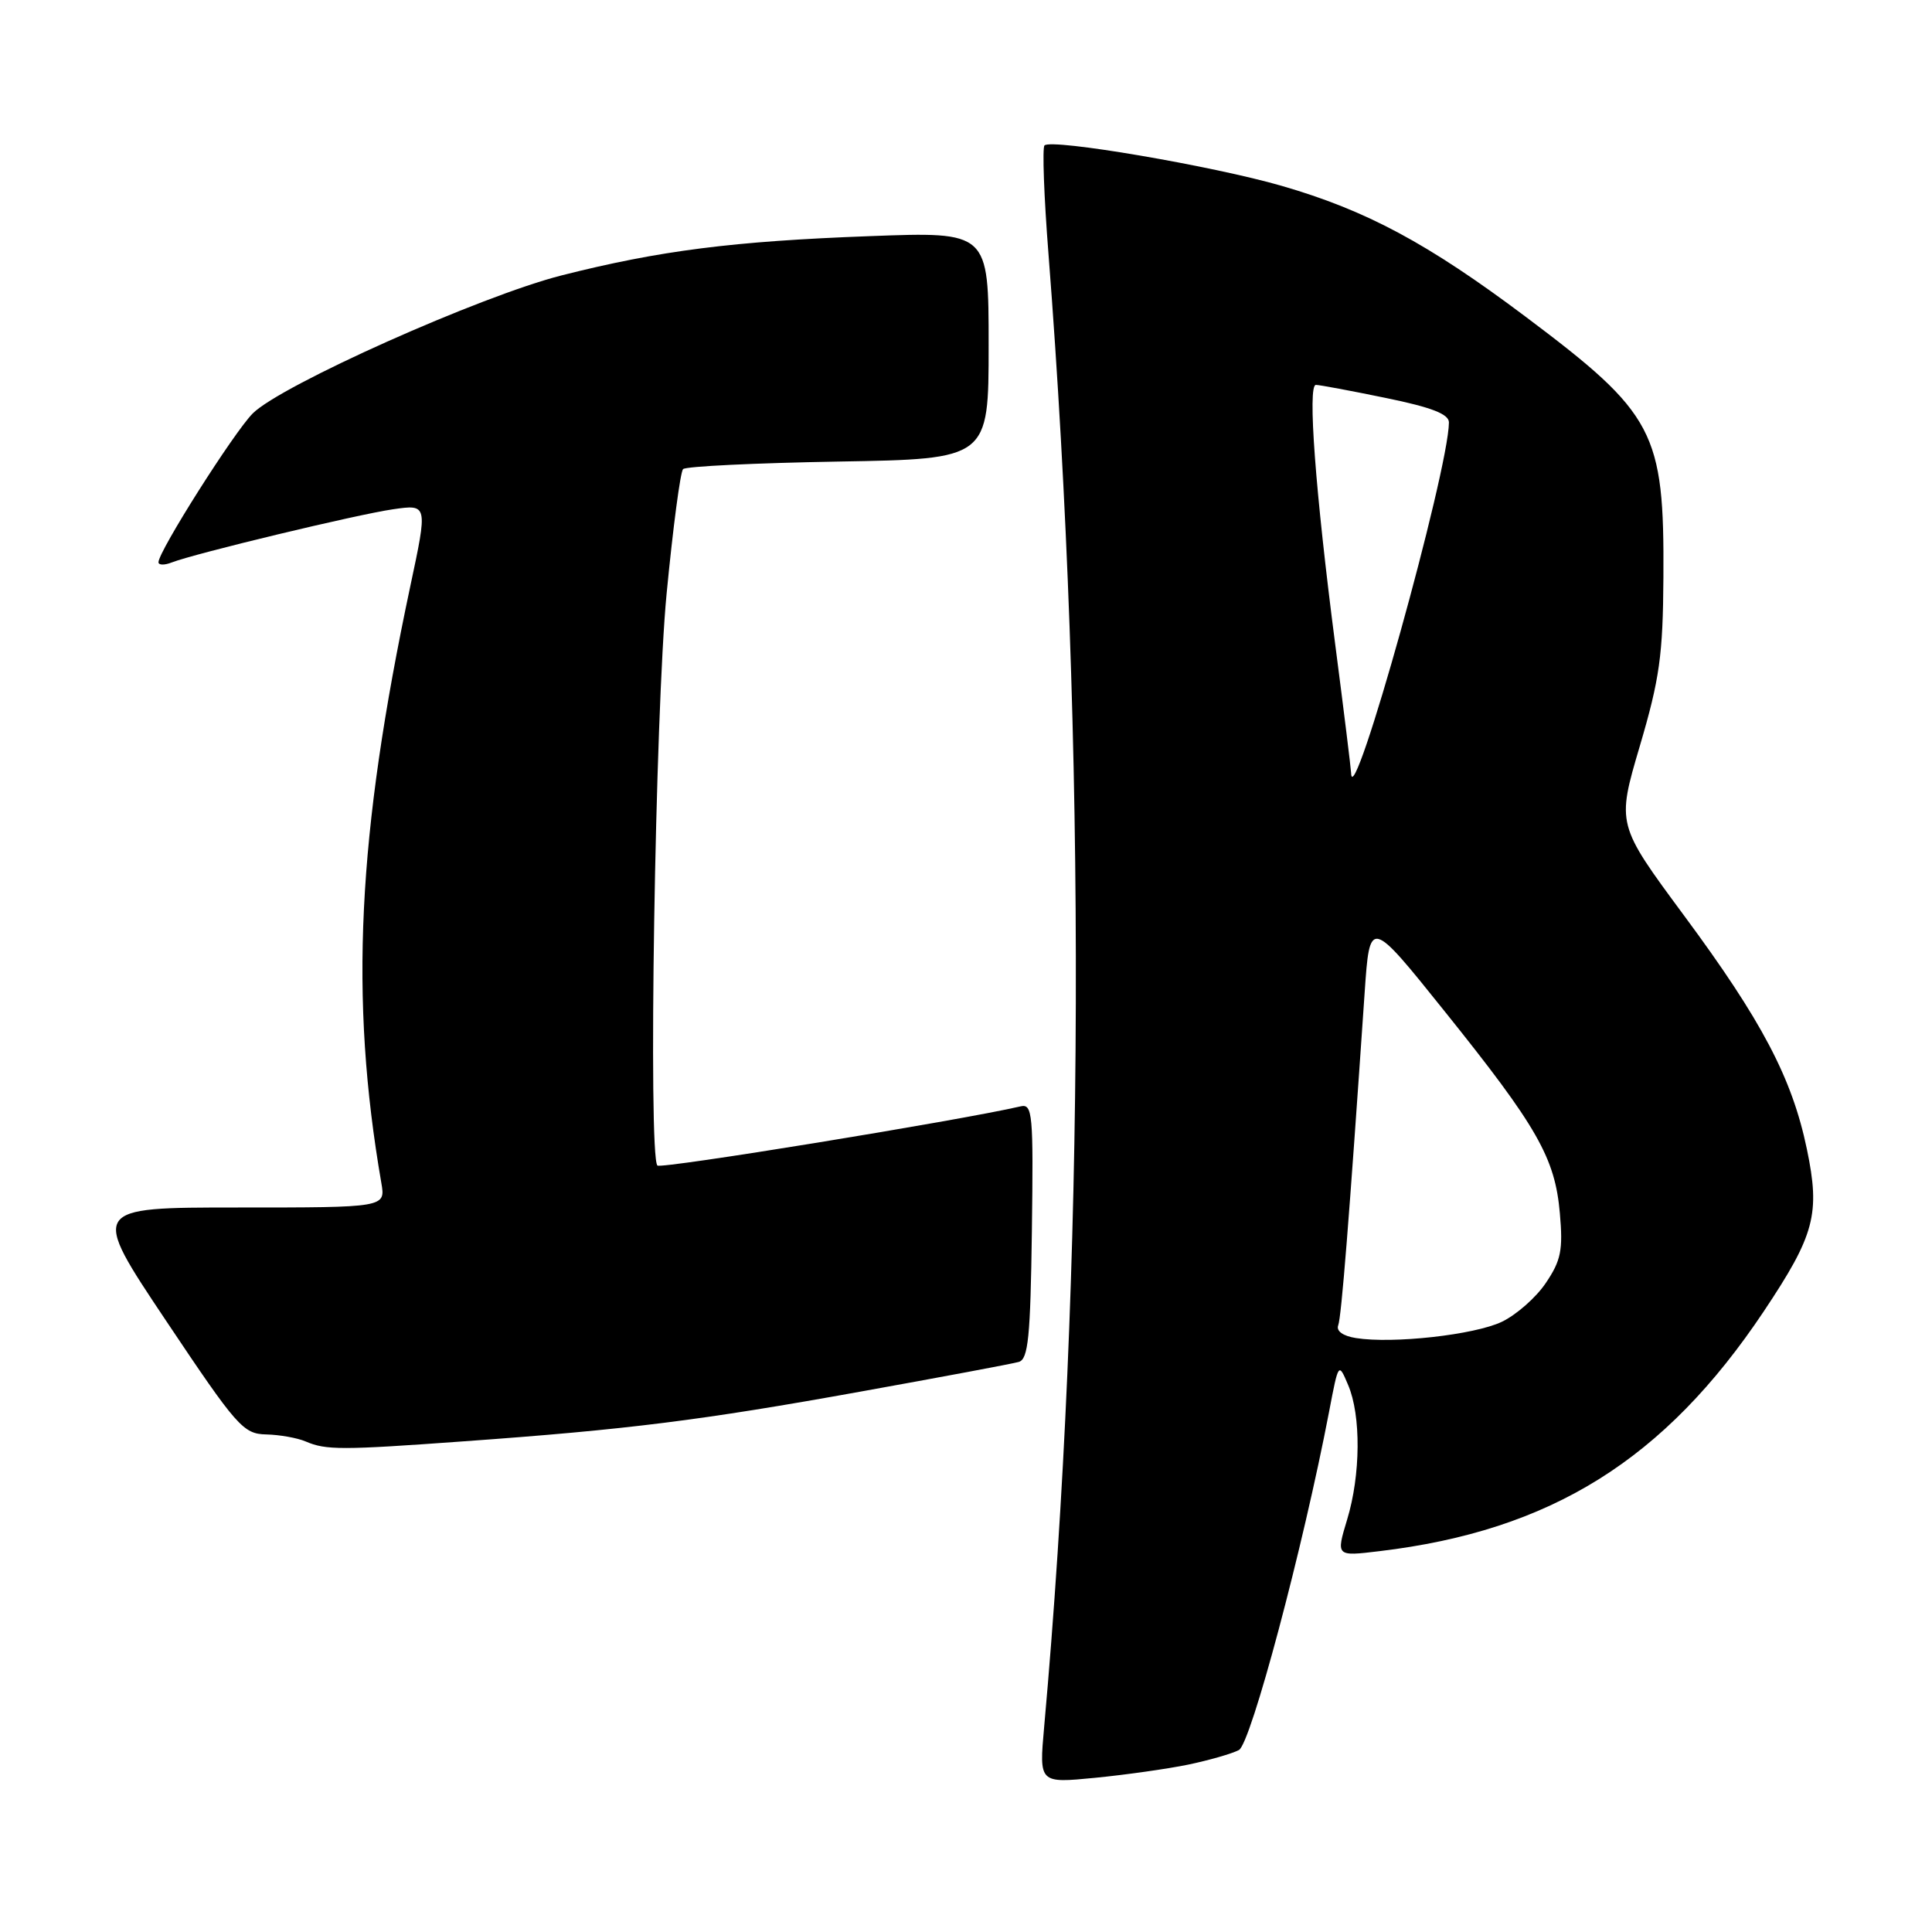 <?xml version="1.0" encoding="UTF-8" standalone="no"?>
<!DOCTYPE svg PUBLIC "-//W3C//DTD SVG 1.1//EN" "http://www.w3.org/Graphics/SVG/1.1/DTD/svg11.dtd" >
<svg xmlns="http://www.w3.org/2000/svg" xmlns:xlink="http://www.w3.org/1999/xlink" version="1.1" viewBox="0 0 256 256">
 <g >
 <path fill="currentColor"
d=" M 157.50 233.81 C 160.25 233.23 163.25 232.37 164.16 231.89 C 165.74 231.07 172.67 205.03 176.12 187.01 C 177.36 180.52 177.36 180.51 178.63 183.51 C 180.36 187.55 180.30 195.44 178.50 201.36 C 177.03 206.23 177.03 206.23 182.76 205.54 C 205.52 202.83 220.58 193.43 233.73 173.73 C 240.47 163.63 241.21 160.84 239.42 152.26 C 237.46 142.85 233.47 135.26 223.12 121.28 C 214.22 109.24 214.22 109.24 217.28 98.87 C 219.91 89.95 220.35 86.82 220.41 76.50 C 220.53 57.20 219.28 54.83 202.17 41.98 C 189.21 32.25 181.07 27.88 169.84 24.63 C 160.73 21.99 139.33 18.34 138.40 19.27 C 138.10 19.57 138.33 26.05 138.93 33.66 C 143.96 98.31 143.75 168.72 138.35 228.89 C 137.69 236.29 137.69 236.29 145.09 235.57 C 149.17 235.17 154.75 234.38 157.50 233.81 Z  M 61.50 190.98 C 83.20 189.42 92.93 188.20 114.00 184.40 C 124.72 182.47 134.18 180.70 135.00 180.46 C 136.25 180.09 136.54 177.14 136.73 163.11 C 136.94 147.53 136.82 146.23 135.23 146.60 C 127.06 148.49 87.59 154.92 87.11 154.44 C 85.87 153.18 86.81 94.39 88.33 78.66 C 89.17 69.94 90.15 62.52 90.51 62.16 C 90.87 61.79 100.13 61.35 111.08 61.16 C 131.00 60.82 131.00 60.82 131.00 45.76 C 131.00 30.70 131.00 30.70 115.25 31.29 C 97.14 31.96 87.41 33.20 74.42 36.49 C 63.70 39.21 37.23 51.04 33.49 54.78 C 31.00 57.28 21.00 73.05 21.00 74.50 C 21.00 74.89 21.79 74.91 22.75 74.53 C 25.85 73.33 47.35 68.16 52.09 67.48 C 56.68 66.82 56.68 66.82 54.37 77.66 C 47.34 110.74 46.29 132.22 50.53 156.75 C 51.09 160.00 51.09 160.00 31.53 160.00 C 11.97 160.00 11.97 160.00 22.00 175.00 C 31.41 189.07 32.23 190.00 35.27 190.07 C 37.04 190.11 39.40 190.53 40.50 191.00 C 43.19 192.16 45.22 192.16 61.50 190.98 Z  M 179.67 177.30 C 177.95 177.03 177.03 176.37 177.32 175.61 C 177.74 174.50 178.75 161.90 180.82 131.57 C 181.50 121.63 181.50 121.63 191.42 134.00 C 203.72 149.33 206.05 153.41 206.69 160.77 C 207.12 165.64 206.84 167.03 204.83 170.00 C 203.54 171.93 200.90 174.24 198.99 175.15 C 195.35 176.88 184.56 178.08 179.67 177.30 Z  M 179.03 102.44 C 179.01 101.86 178.07 94.21 176.93 85.44 C 174.29 65.08 173.24 51.00 174.36 51.00 C 174.84 51.00 179.01 51.78 183.62 52.73 C 189.72 53.98 192.00 54.87 191.99 55.98 C 191.95 62.39 179.19 108.13 179.03 102.44 Z "/>
</g>
</svg>